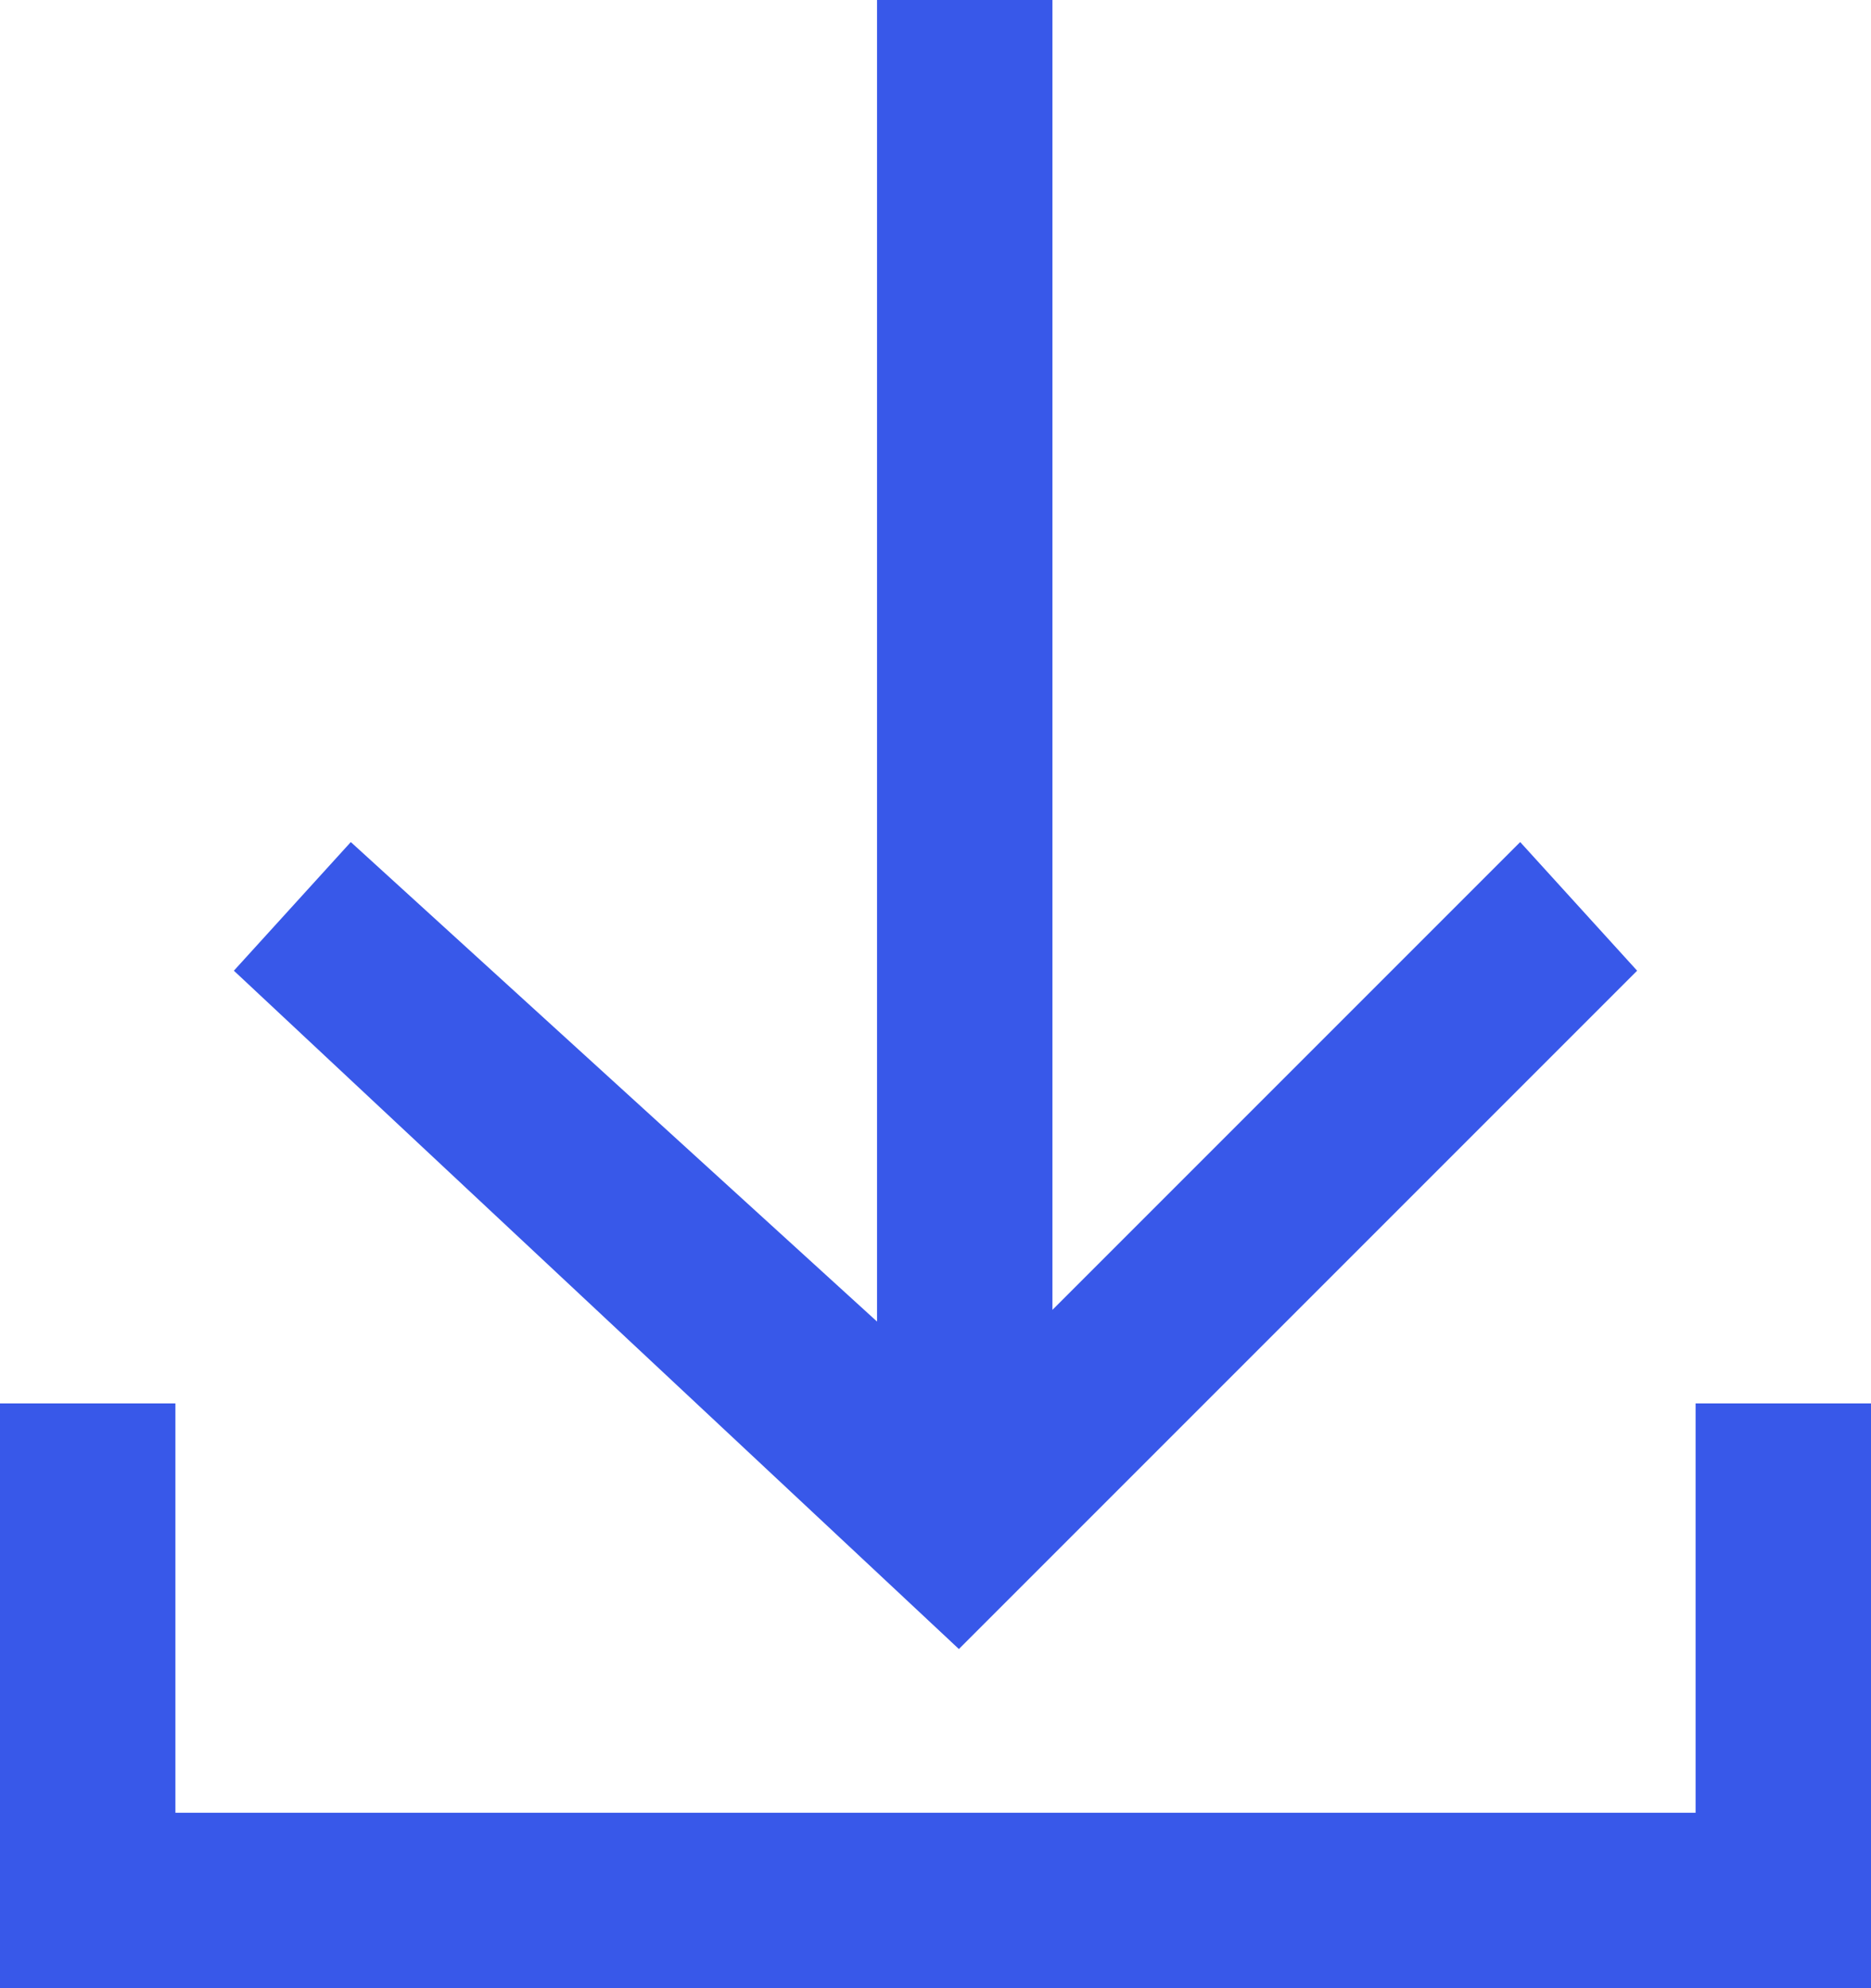 <svg width="16" height="17" viewBox="0 0 16 17" fill="none" xmlns="http://www.w3.org/2000/svg">
<path d="M14 8.3L13 7.2L9 11.2V0H7.5V11.3L3 7.2L2 8.3L8.2 14.1L14 8.3ZM14.5 12V15.5H1.5V12H0V17H16V12H14.5Z" fill="#3858E9"/>
</svg>
